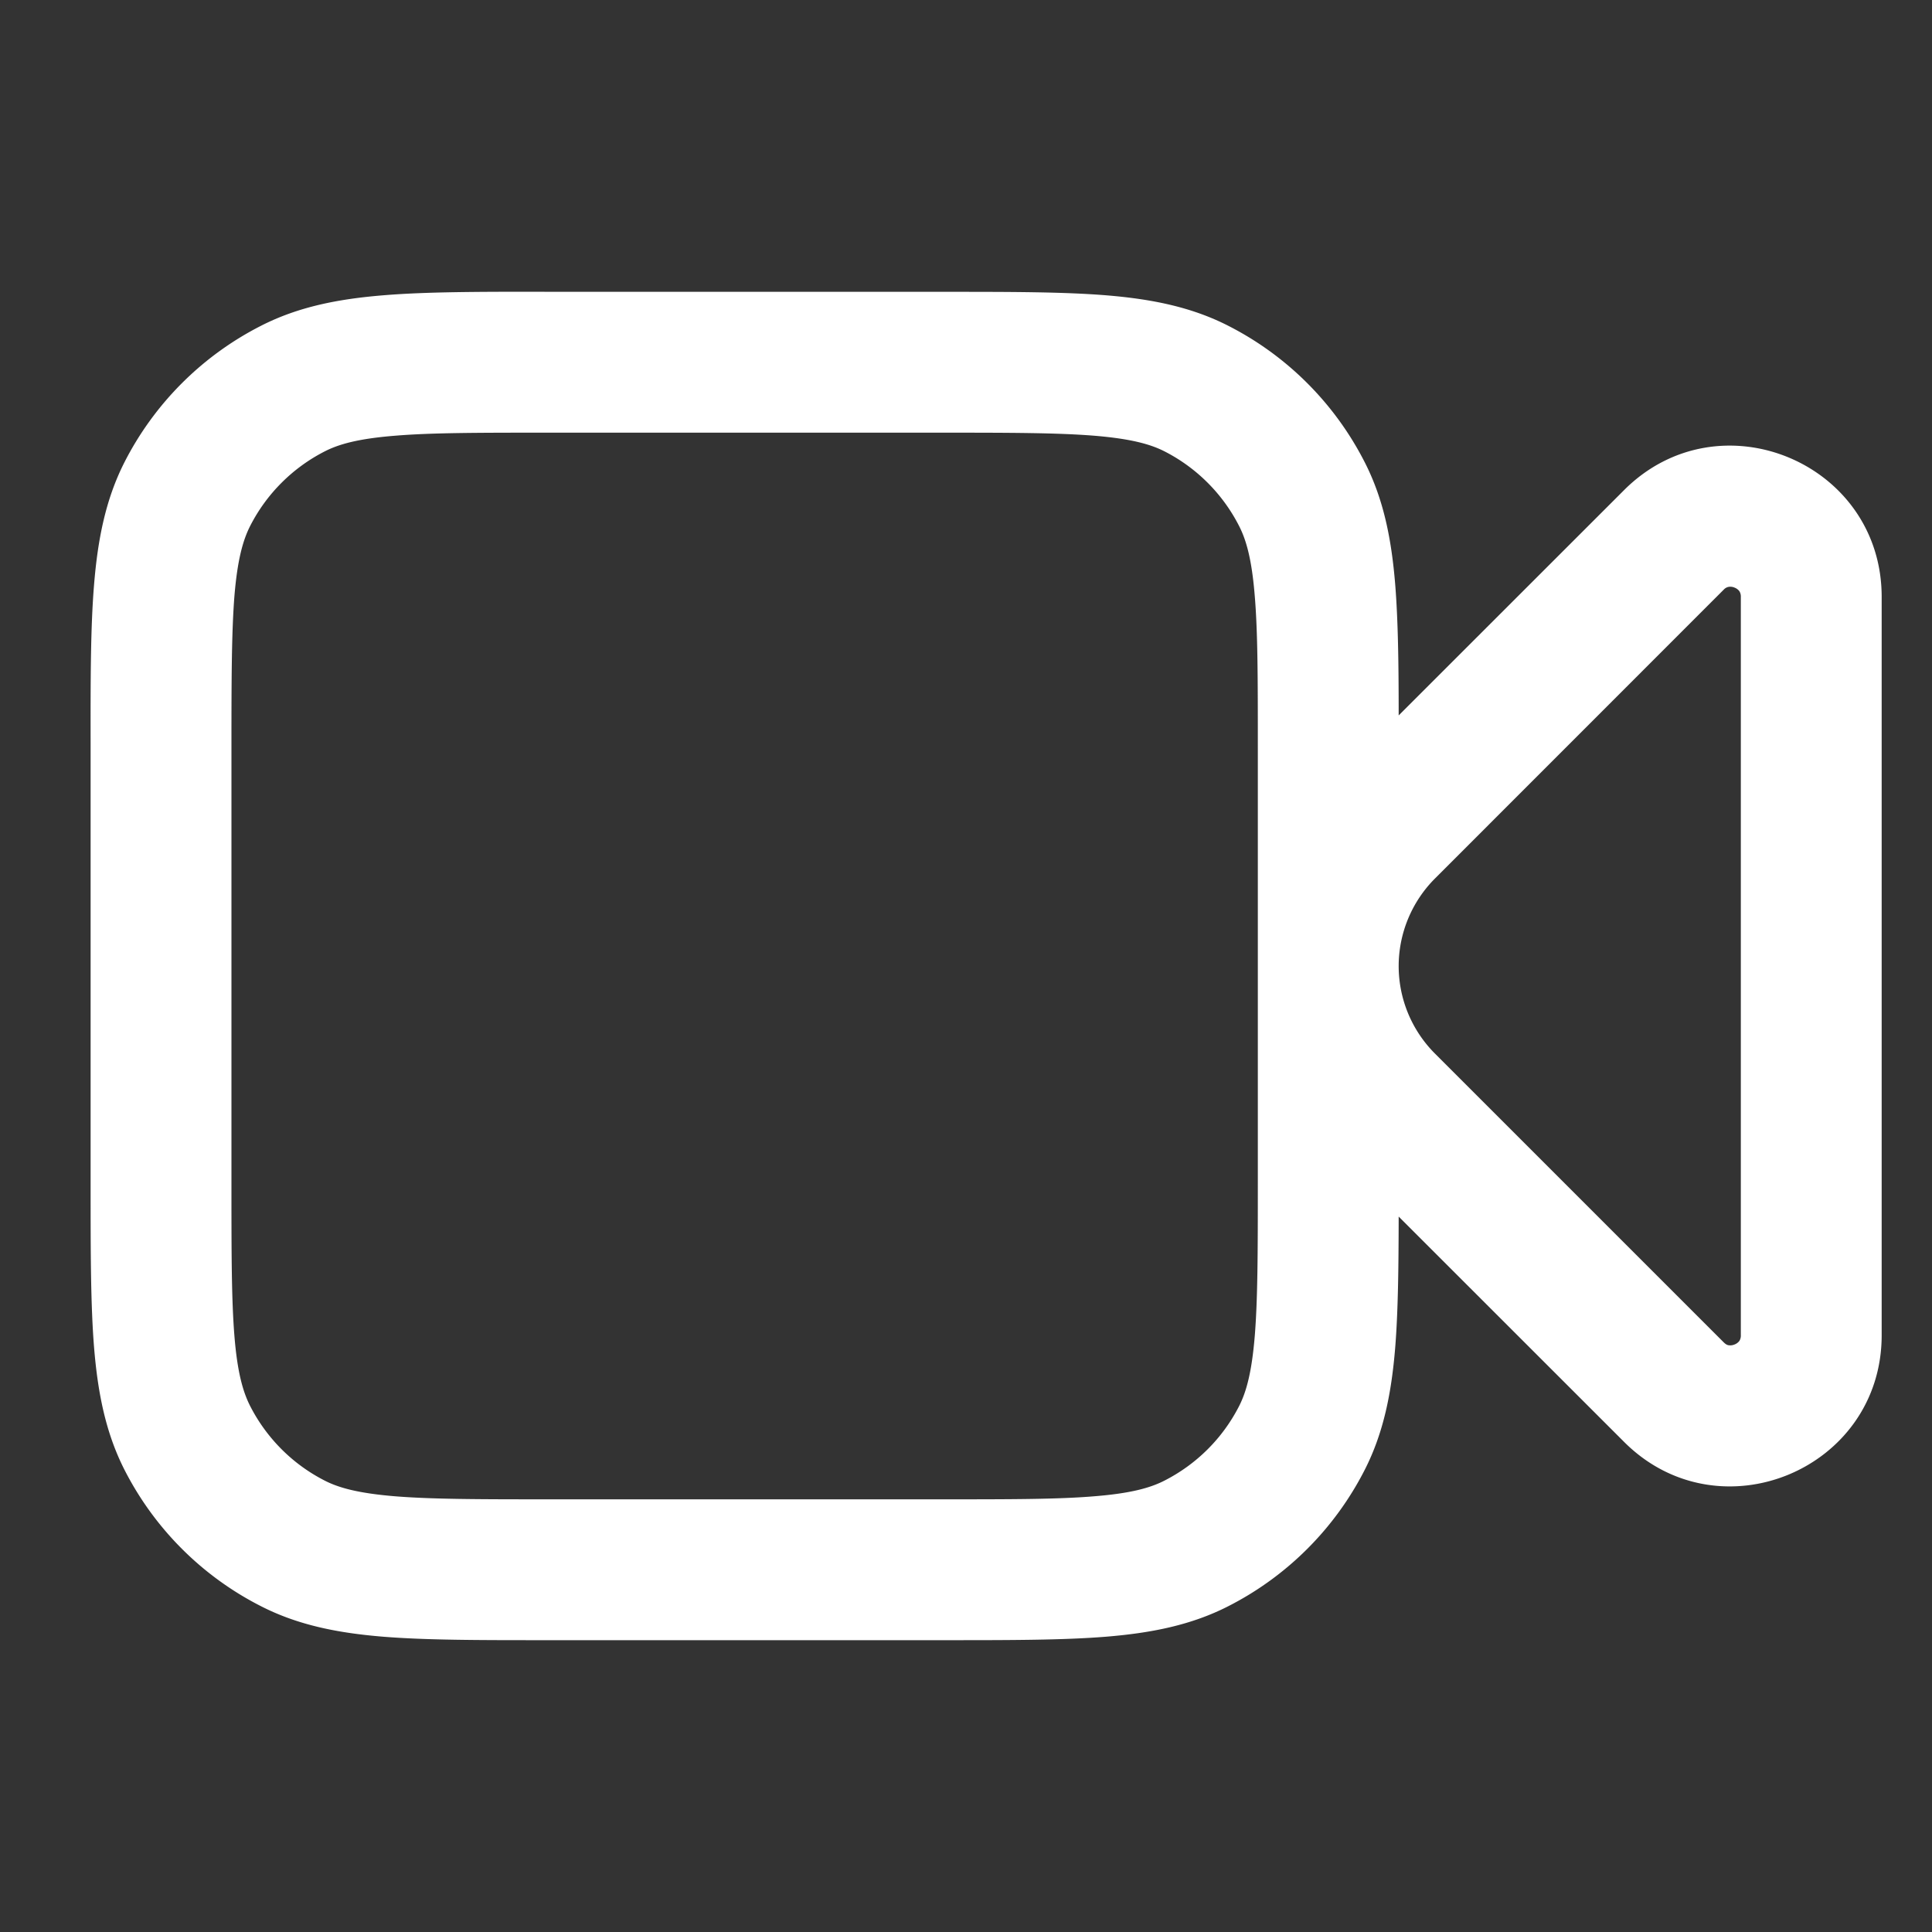 <svg width="20" height="20" fill="none" xmlns="http://www.w3.org/2000/svg"><rect width="100%" height="100%" fill="#333333" stroke="none"/><path fill-rule="evenodd" clip-rule="evenodd" d="M5.636 3.02c-.674 0-1.224 0-1.67.037-.463.038-.878.118-1.265.316a3.23 3.23 0 0 0-1.412 1.411c-.197.387-.277.803-.315 1.265-.037.446-.037.996-.036 1.67v4.562c0 .674 0 1.224.036 1.67.038.462.118.878.315 1.265.31.608.804 1.102 1.412 1.411.387.198.802.278 1.264.316.447.036.997.036 1.671.036h4.145c.674 0 1.224 0 1.67-.036.462-.038.878-.118 1.265-.316a3.229 3.229 0 0 0 1.411-1.41c.198-.388.278-.804.316-1.266.03-.375.035-.824.036-1.357l2.333 2.332c.984.985 2.667.288 2.667-1.104V6.179c0-1.392-1.683-2.09-2.667-1.105l-2.333 2.332c0-.533-.006-.982-.036-1.357-.038-.462-.118-.878-.316-1.265a3.23 3.23 0 0 0-1.411-1.411c-.387-.198-.803-.278-1.265-.316-.446-.036-.996-.036-1.67-.036H5.636Zm7.385 4.73c0-.712 0-1.202-.032-1.583-.03-.371-.086-.573-.161-.72a1.771 1.771 0 0 0-.774-.775c-.148-.075-.35-.13-.721-.161-.38-.031-.87-.032-1.583-.032H5.667c-.712 0-1.203 0-1.583.032-.372.03-.574.086-.721.161a1.77 1.77 0 0 0-.774.774c-.075.148-.131.35-.162.721-.03.38-.031.87-.031 1.583v4.5c0 .712 0 1.202.031 1.583.03.371.087.573.162.721.17.333.44.604.774.774.147.075.35.13.721.161.38.031.87.032 1.583.032H9.75c.712 0 1.202 0 1.583-.032.371-.03.573-.086.72-.161.334-.17.605-.44.775-.774.075-.148.13-.35.161-.721.031-.38.032-.87.032-1.583v-4.5ZM14.479 10c0 .34.135.666.376.907l2.988 2.988c.024.024.041.03.053.031a.112.112 0 0 0 .06-.008.112.112 0 0 0 .05-.037.104.104 0 0 0 .015-.06V6.18a.104.104 0 0 0-.015-.06.112.112 0 0 0-.05-.037.112.112 0 0 0-.06-.008.093.093 0 0 0-.053.03l-2.988 2.989c-.24.24-.376.567-.376.907Z" fill="#fff"/></svg>